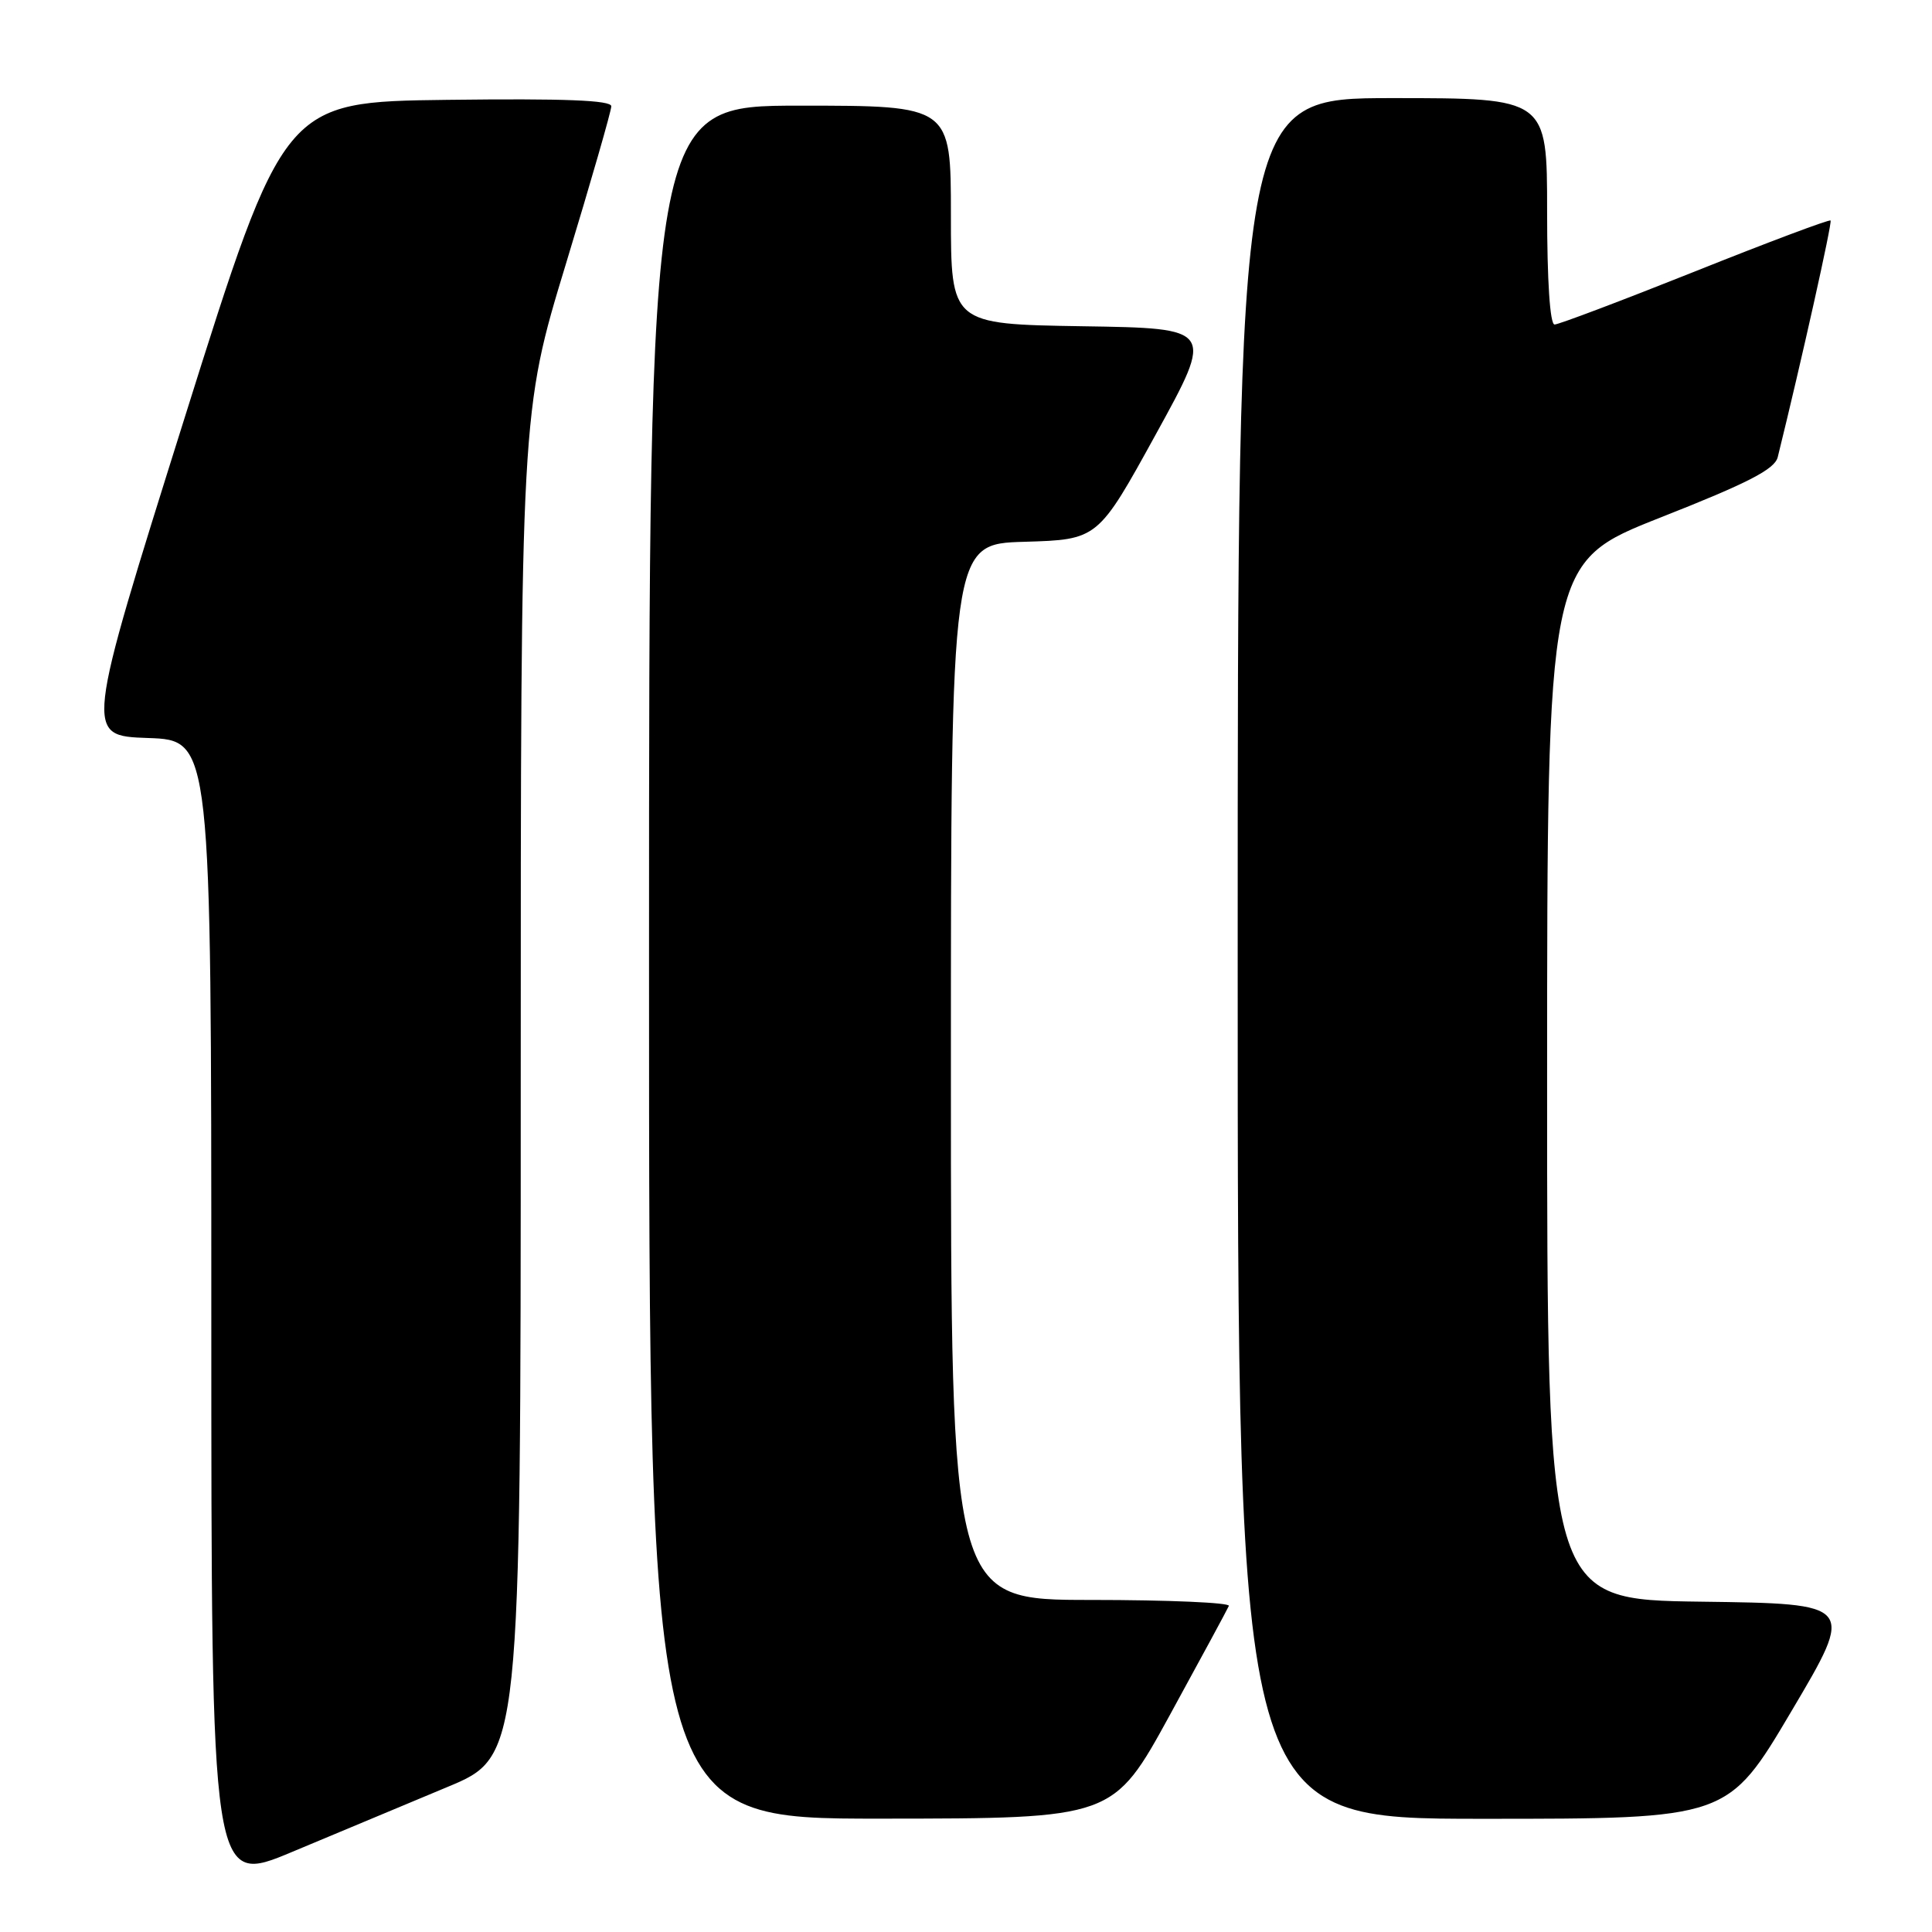 <?xml version="1.0" encoding="UTF-8" standalone="no"?>
<!DOCTYPE svg PUBLIC "-//W3C//DTD SVG 1.1//EN" "http://www.w3.org/Graphics/SVG/1.1/DTD/svg11.dtd" >
<svg xmlns="http://www.w3.org/2000/svg" xmlns:xlink="http://www.w3.org/1999/xlink" version="1.1" viewBox="0 0 256 256">
 <g >
 <path fill="currentColor"
d=" M 59.25 236.80 C 69.00 232.75 69.00 232.75 69.00 143.69 C 69.00 54.64 69.00 54.64 75.00 34.92 C 78.30 24.07 81.00 14.70 81.00 14.08 C 81.00 13.28 74.82 13.04 59.31 13.23 C 37.62 13.50 37.62 13.50 24.42 55.50 C 11.22 97.50 11.22 97.50 19.61 97.79 C 28.00 98.08 28.00 98.08 28.00 173.98 C 28.00 249.88 28.00 249.88 38.75 245.37 C 44.66 242.89 53.89 239.03 59.25 236.80 Z  M 155.00 227.27 C 159.12 219.74 162.65 213.22 162.83 212.79 C 163.02 212.36 154.80 212.00 144.58 212.00 C 126.00 212.00 126.00 212.00 126.00 142.04 C 126.00 72.07 126.00 72.07 135.74 71.79 C 145.48 71.50 145.48 71.50 153.18 57.50 C 160.88 43.50 160.88 43.50 143.44 43.23 C 126.00 42.95 126.00 42.95 126.00 28.48 C 126.00 14.00 126.00 14.00 106.00 14.00 C 86.00 14.00 86.00 14.00 86.00 127.50 C 86.00 241.00 86.00 241.00 116.75 240.98 C 147.50 240.96 147.50 240.96 155.00 227.27 Z  M 237.37 226.75 C 245.81 212.50 245.81 212.50 225.40 212.23 C 205.00 211.96 205.00 211.96 205.00 143.23 C 205.01 74.50 205.01 74.50 220.03 68.57 C 231.68 63.98 235.16 62.18 235.56 60.57 C 238.71 47.82 242.80 29.47 242.56 29.22 C 242.39 29.05 234.31 32.08 224.61 35.96 C 214.91 39.83 206.53 43.00 205.99 43.00 C 205.38 43.00 205.00 37.21 205.00 28.00 C 205.00 13.00 205.00 13.00 184.50 13.00 C 164.00 13.00 164.00 13.00 164.00 127.00 C 164.00 241.00 164.00 241.00 196.47 241.00 C 228.94 241.00 228.94 241.00 237.37 226.75 Z "/>
</g>
</svg>